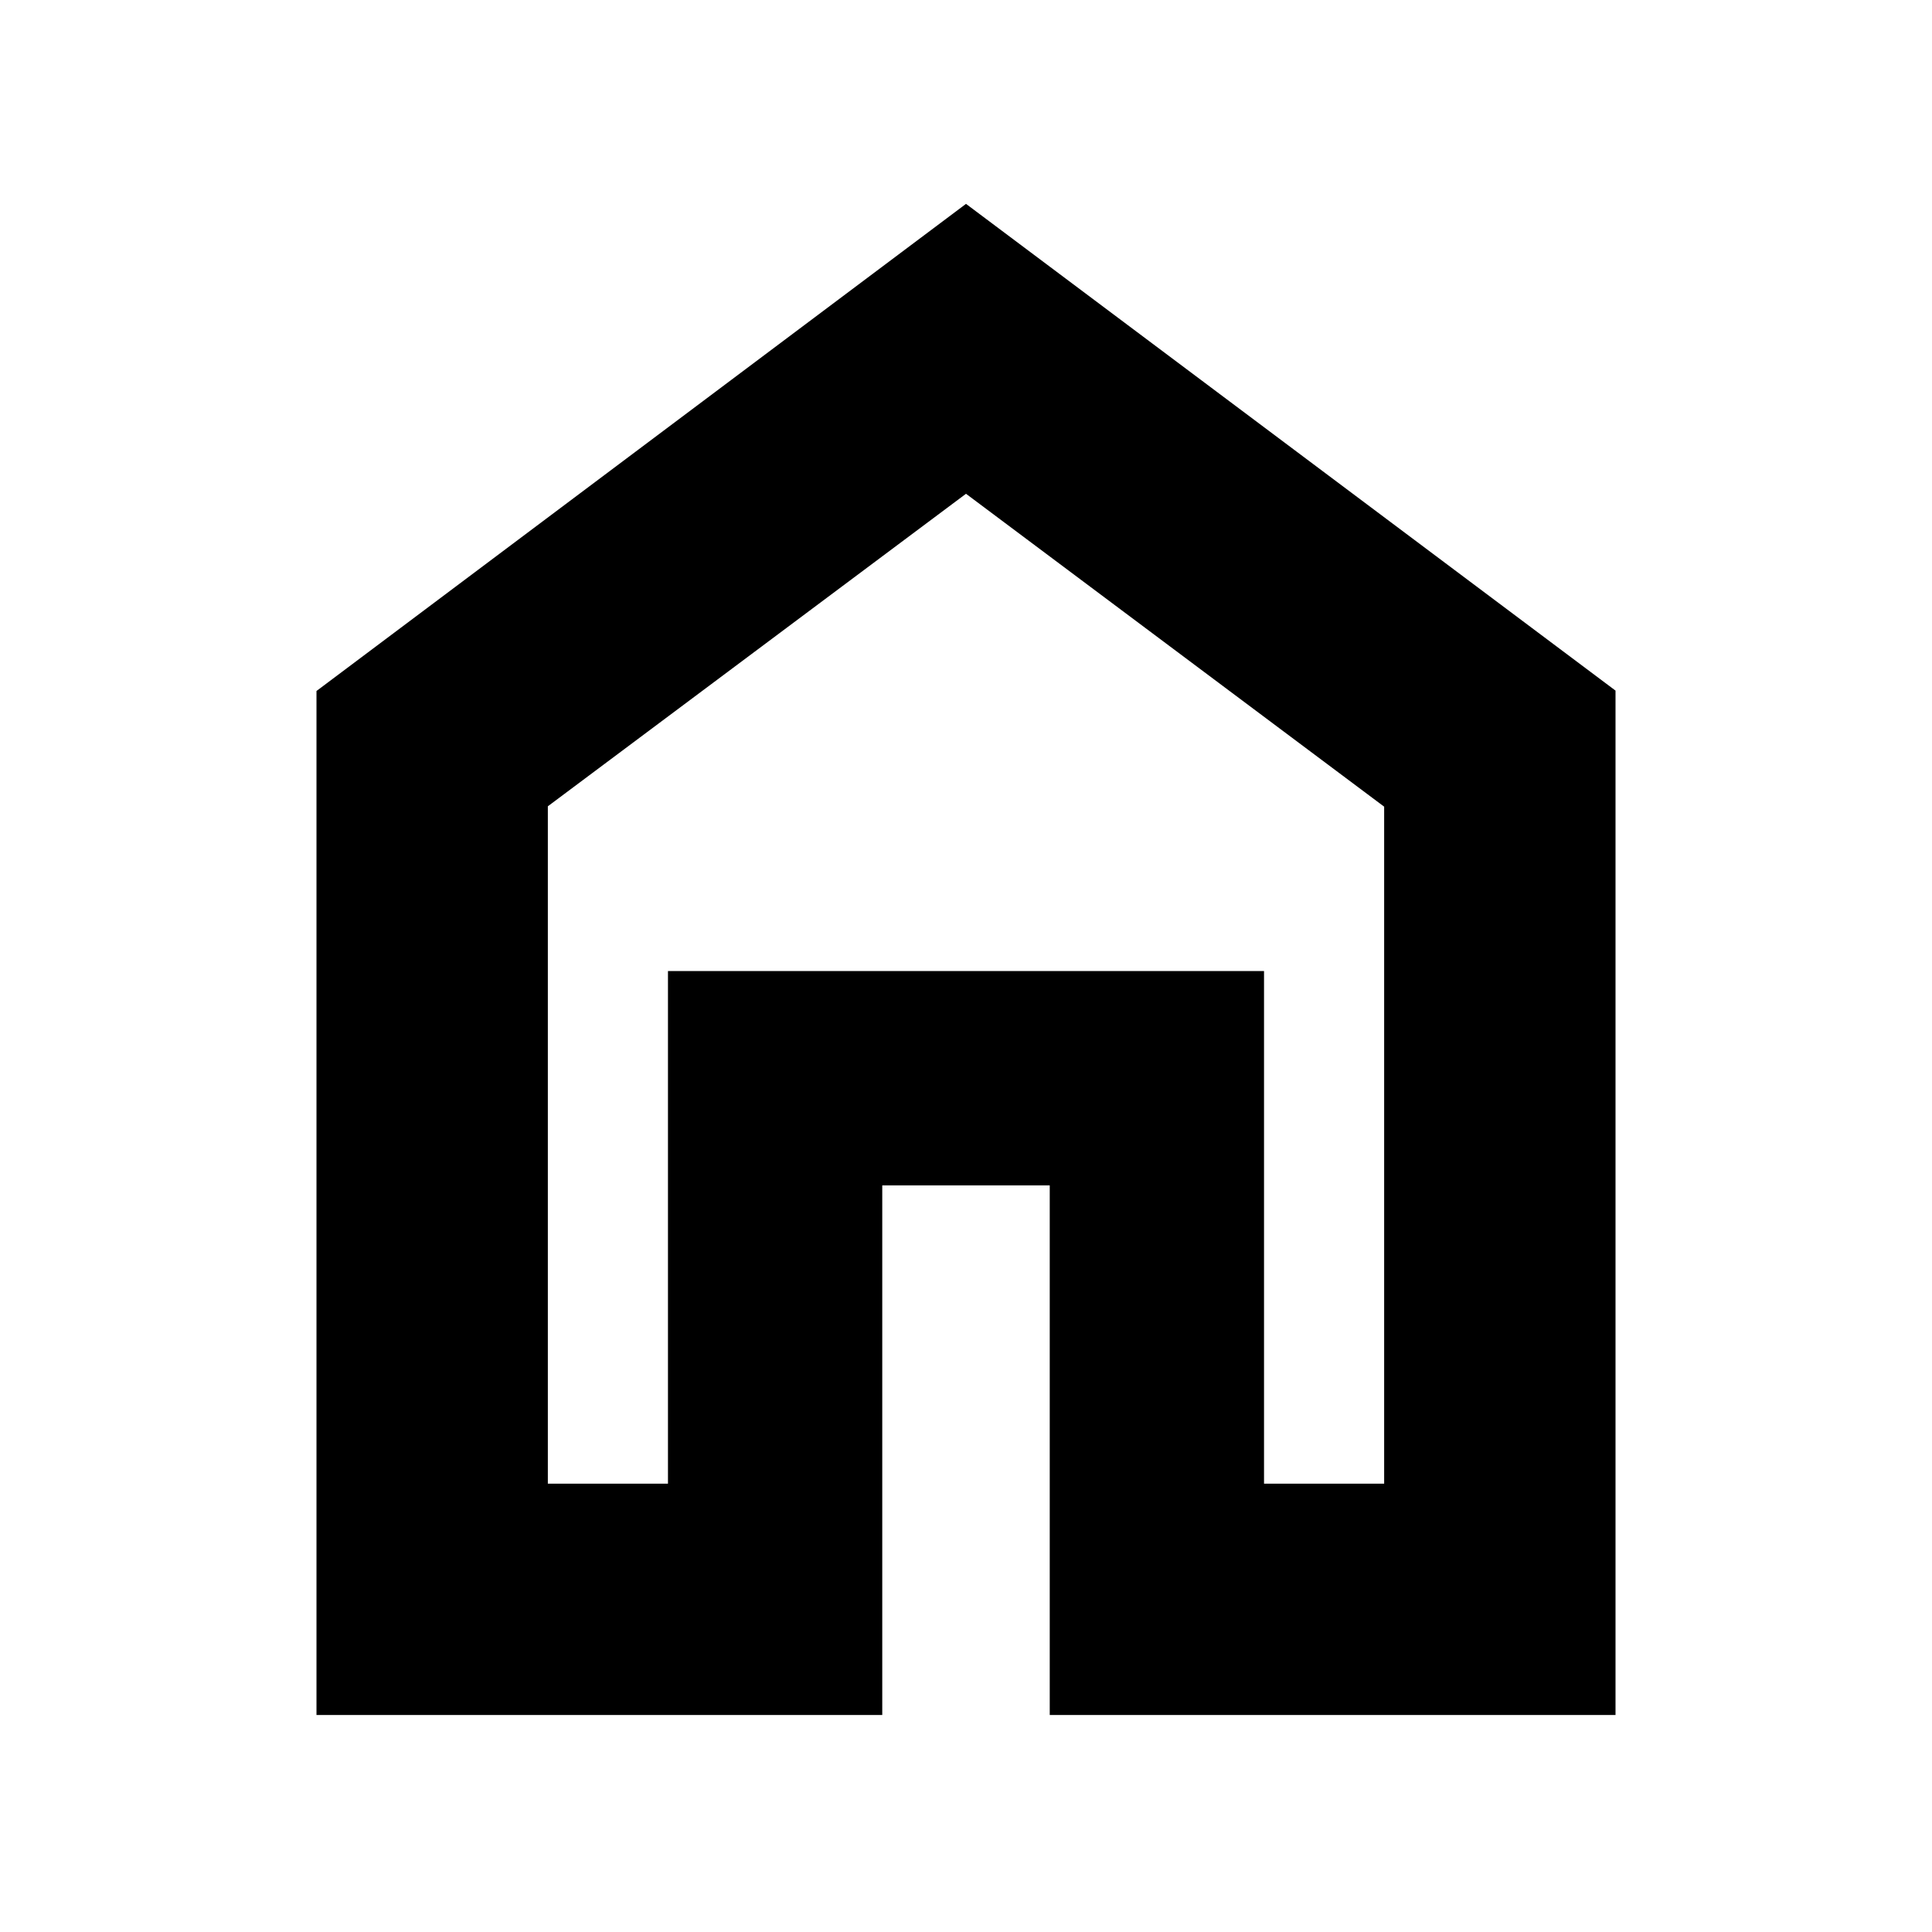 <svg xmlns="http://www.w3.org/2000/svg" height="20" viewBox="0 -960 960 960" width="20"><path d="M272.22-222.78h59.69v-254.7h296.18v254.7h59.69v-336.39L480-714.65 272.22-559.36v336.58ZM157.26-107.83v-508.82L480-858.7l322.74 241.86v509.01H521.61V-371h-83.22v263.17H157.26ZM480-468.43Z"/></svg>